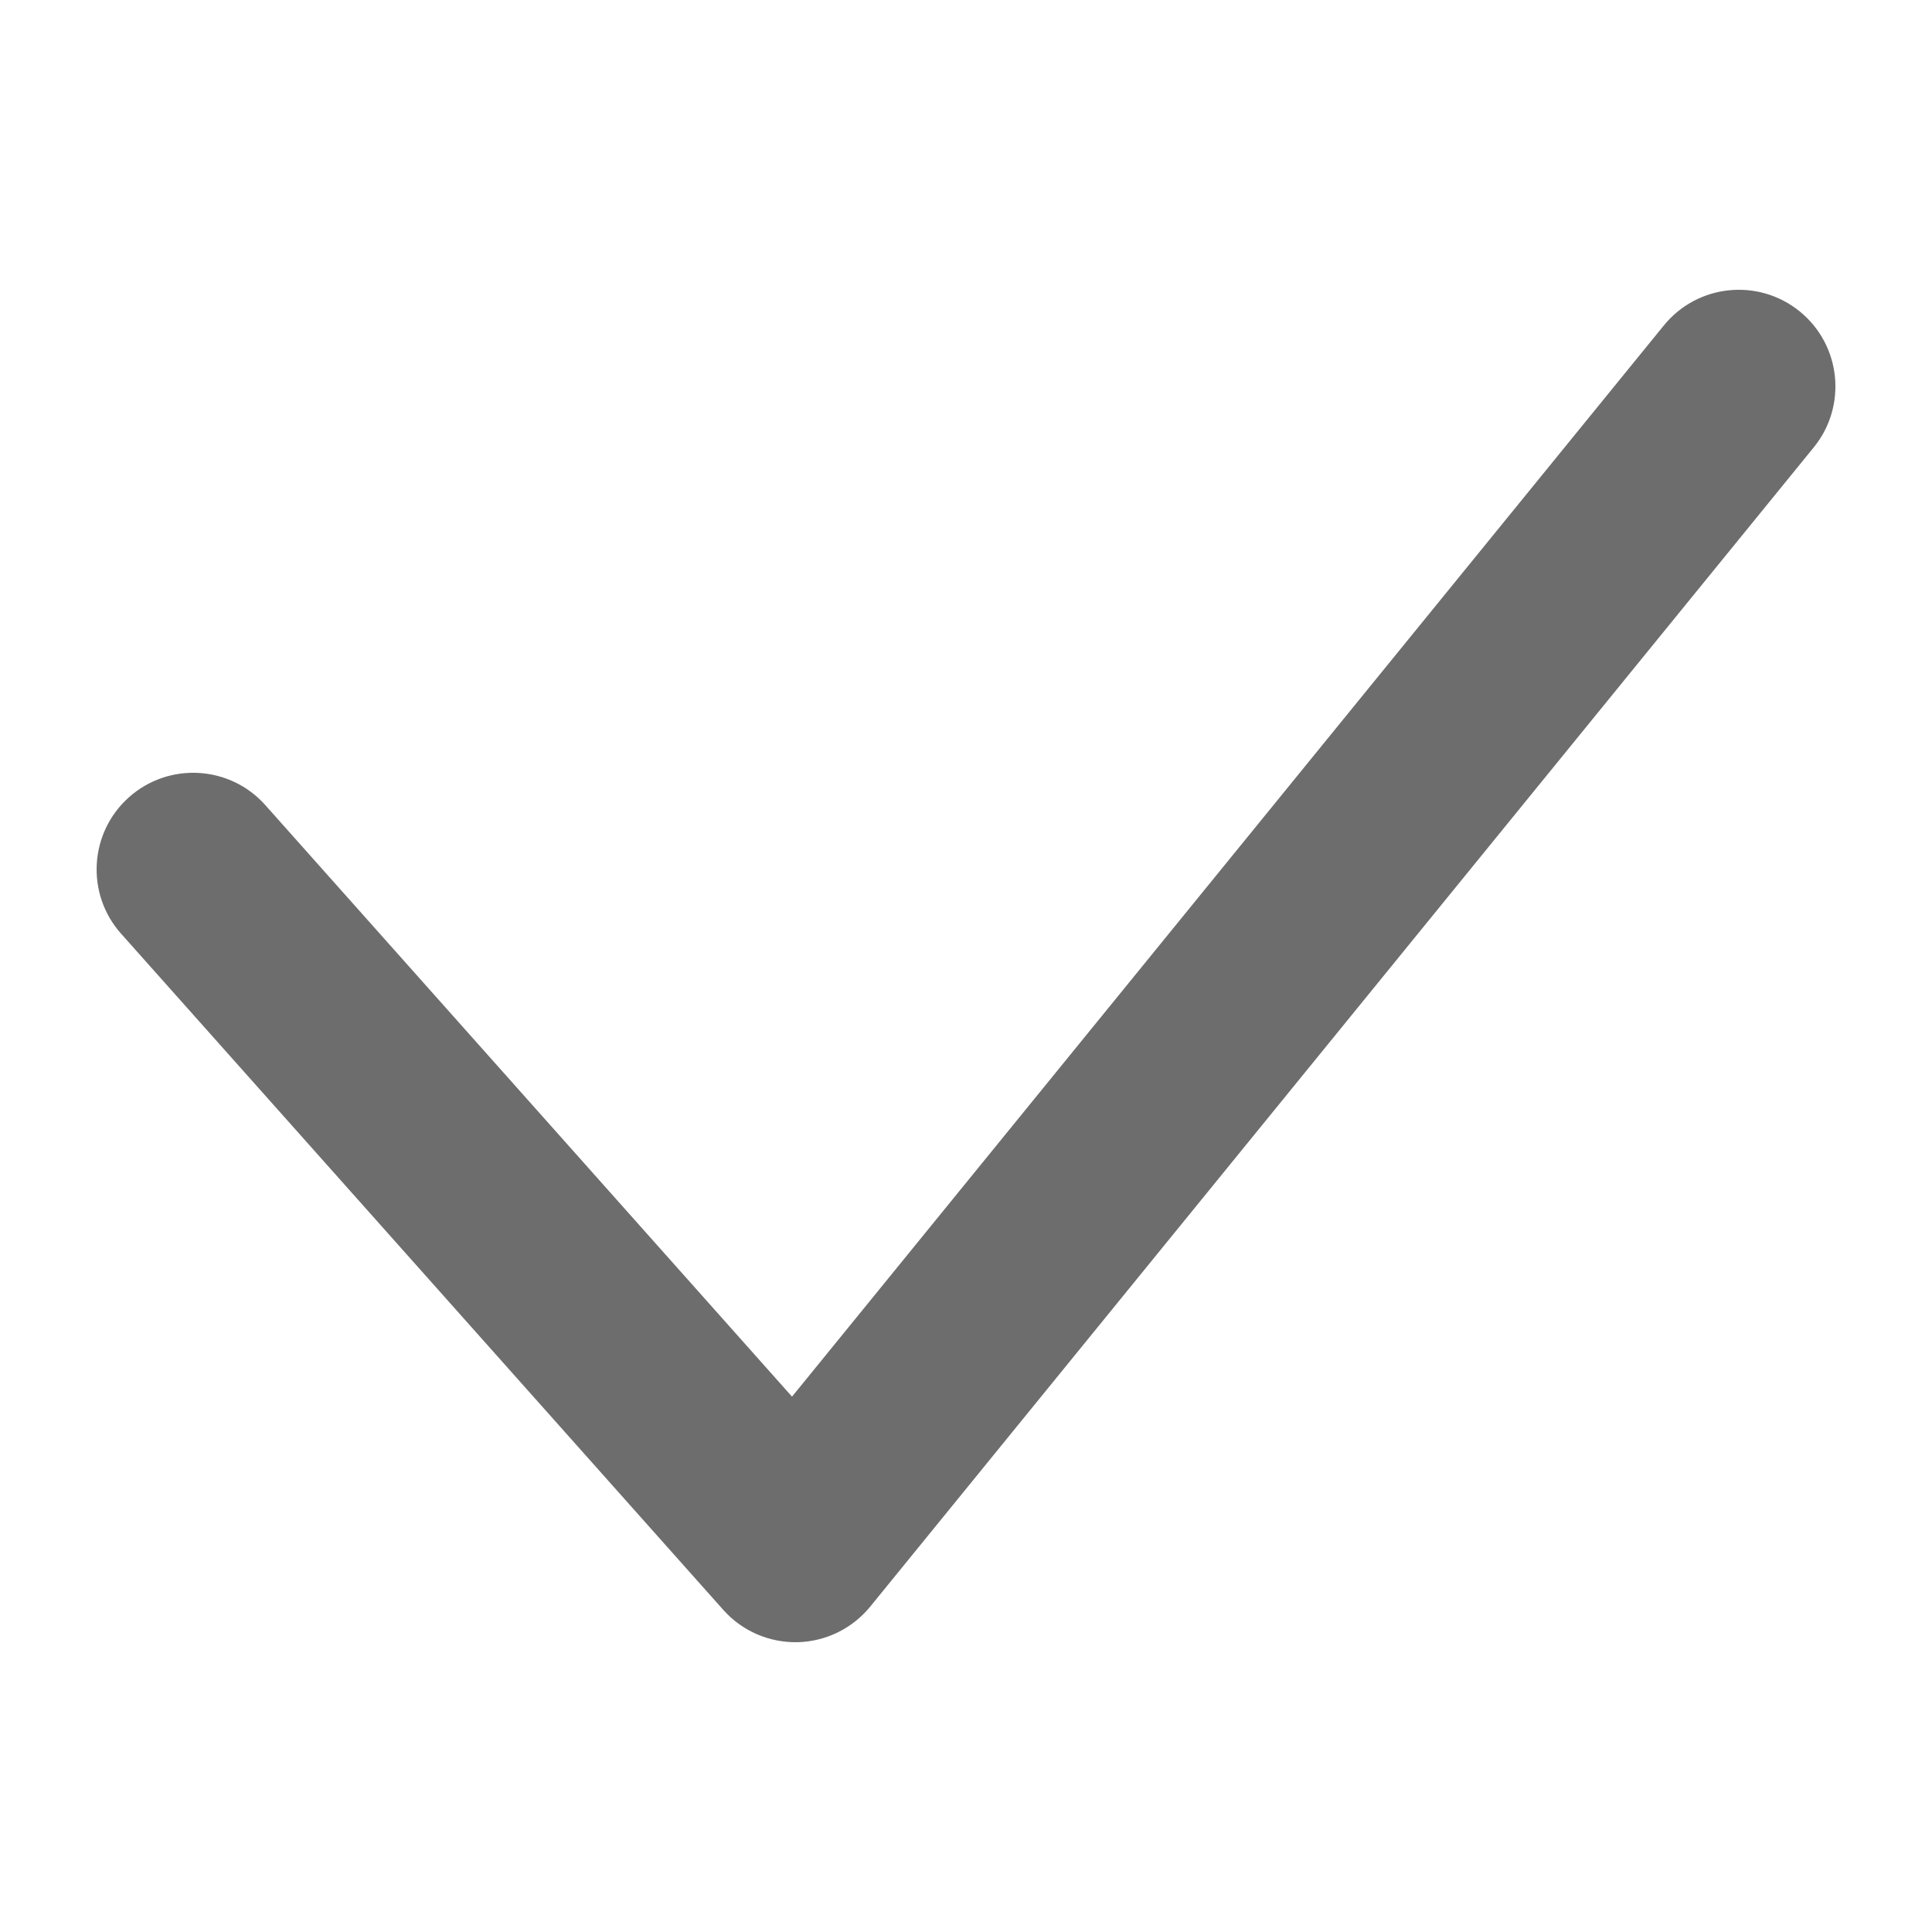 <svg width="20" height="20" viewBox="0 0 20 20" fill="none" xmlns="http://www.w3.org/2000/svg">
<path fill-rule="evenodd" clip-rule="evenodd" d="M18.631 3.224C19.06 3.573 19.124 4.203 18.776 4.631L9.009 16.631C8.824 16.858 8.549 16.993 8.256 17C7.963 17.006 7.681 16.884 7.487 16.665L1.253 9.665C0.886 9.253 0.923 8.62 1.335 8.253C1.747 7.886 2.38 7.922 2.747 8.335L8.199 14.458L17.224 3.369C17.573 2.94 18.203 2.876 18.631 3.224Z" fill="#6D6D6D"/>
</svg>
